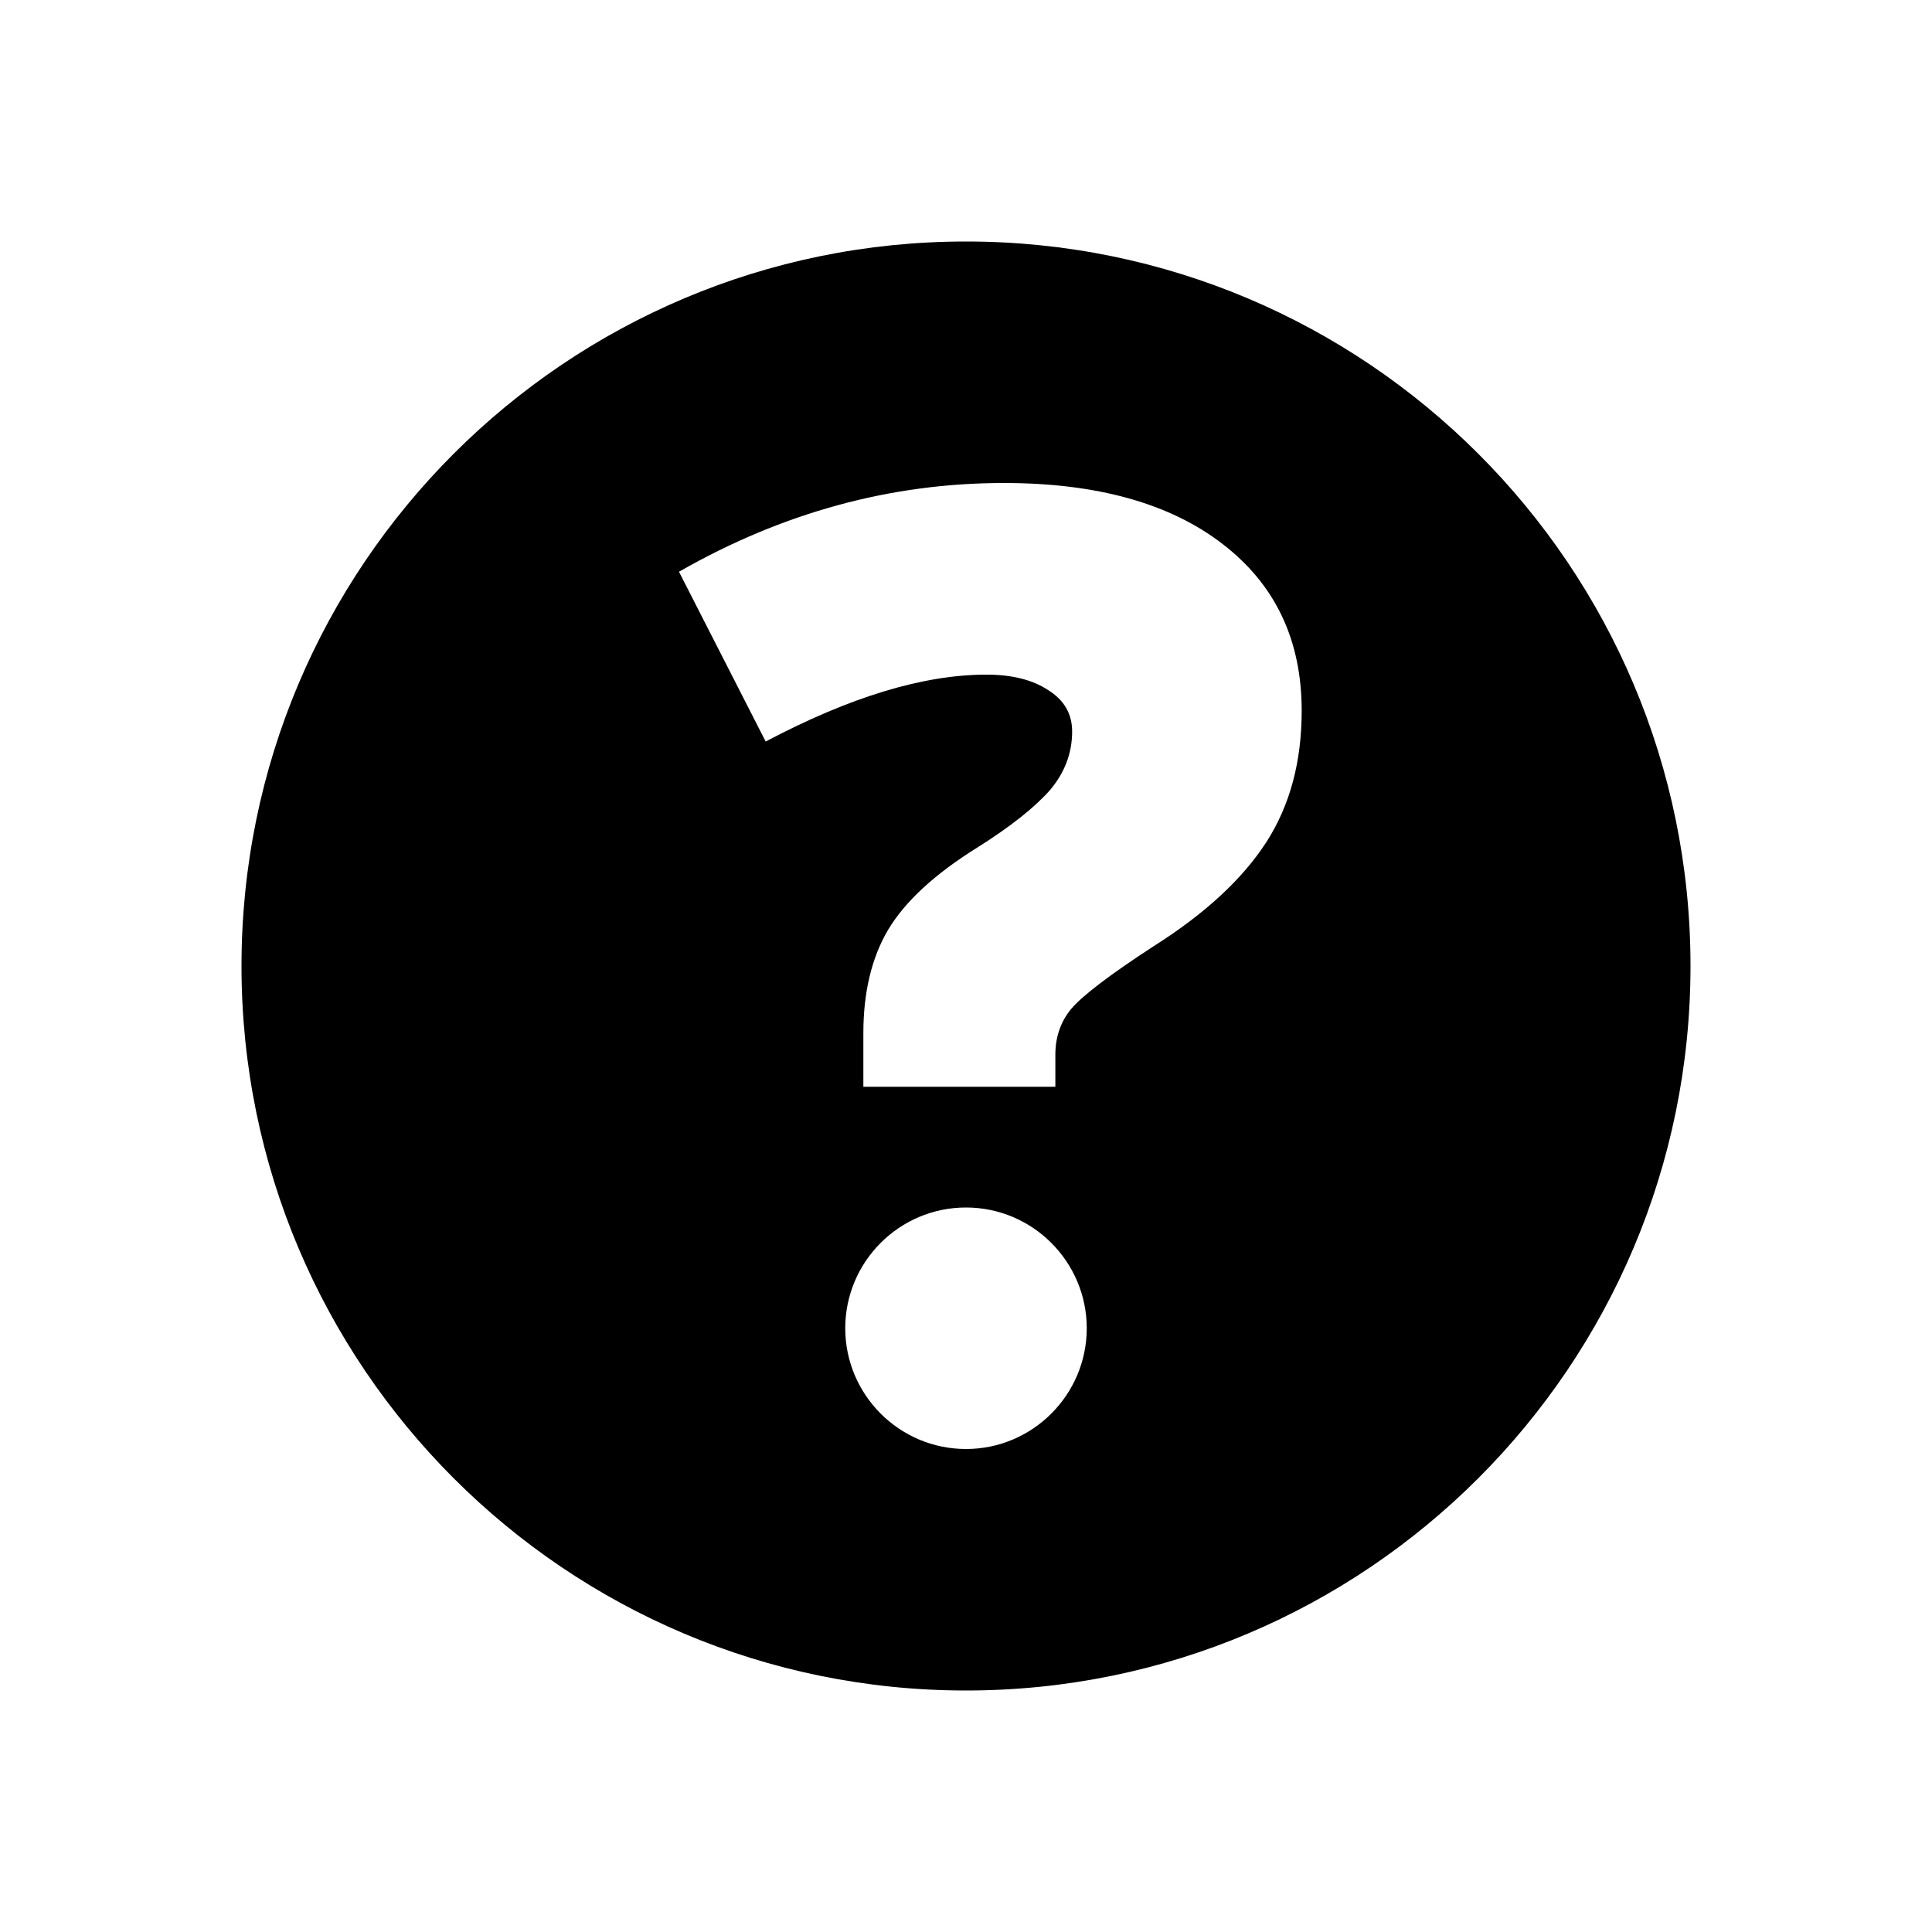 <svg xmlns="http://www.w3.org/2000/svg" width="16" height="16" viewBox="0 0 16 16"><rect x="0" fill="none" width="16" height="16"/><g><path d="M8 2C4.686 2 2 4.687 2 8s2.686 6 6 6c3.313 0 6-2.687 6-6s-2.687-6-6-6zm0 10c-.553 0-1-.45-1-1s.447-1 1-1c.552 0 1 .45 1 1s-.448 1-1 1zm2.49-5.03c-.197.306-.506.594-.936.866-.36.234-.585.406-.68.516-.09.107-.134.236-.134.382V9H7.15v-.445c0-.336.068-.623.205-.855.14-.234.384-.46.737-.68.28-.176.478-.335.603-.476.12-.142.184-.304.184-.486 0-.145-.065-.26-.2-.344-.13-.085-.3-.127-.51-.127-.522 0-1.13.185-1.828.554l-.718-1.406C6.482 4.244 7.378 4 8.314 4c.768 0 1.375.168 1.812.506.438.337.654.798.654 1.38 0 .42-.096.78-.29 1.084z"/></g></svg>